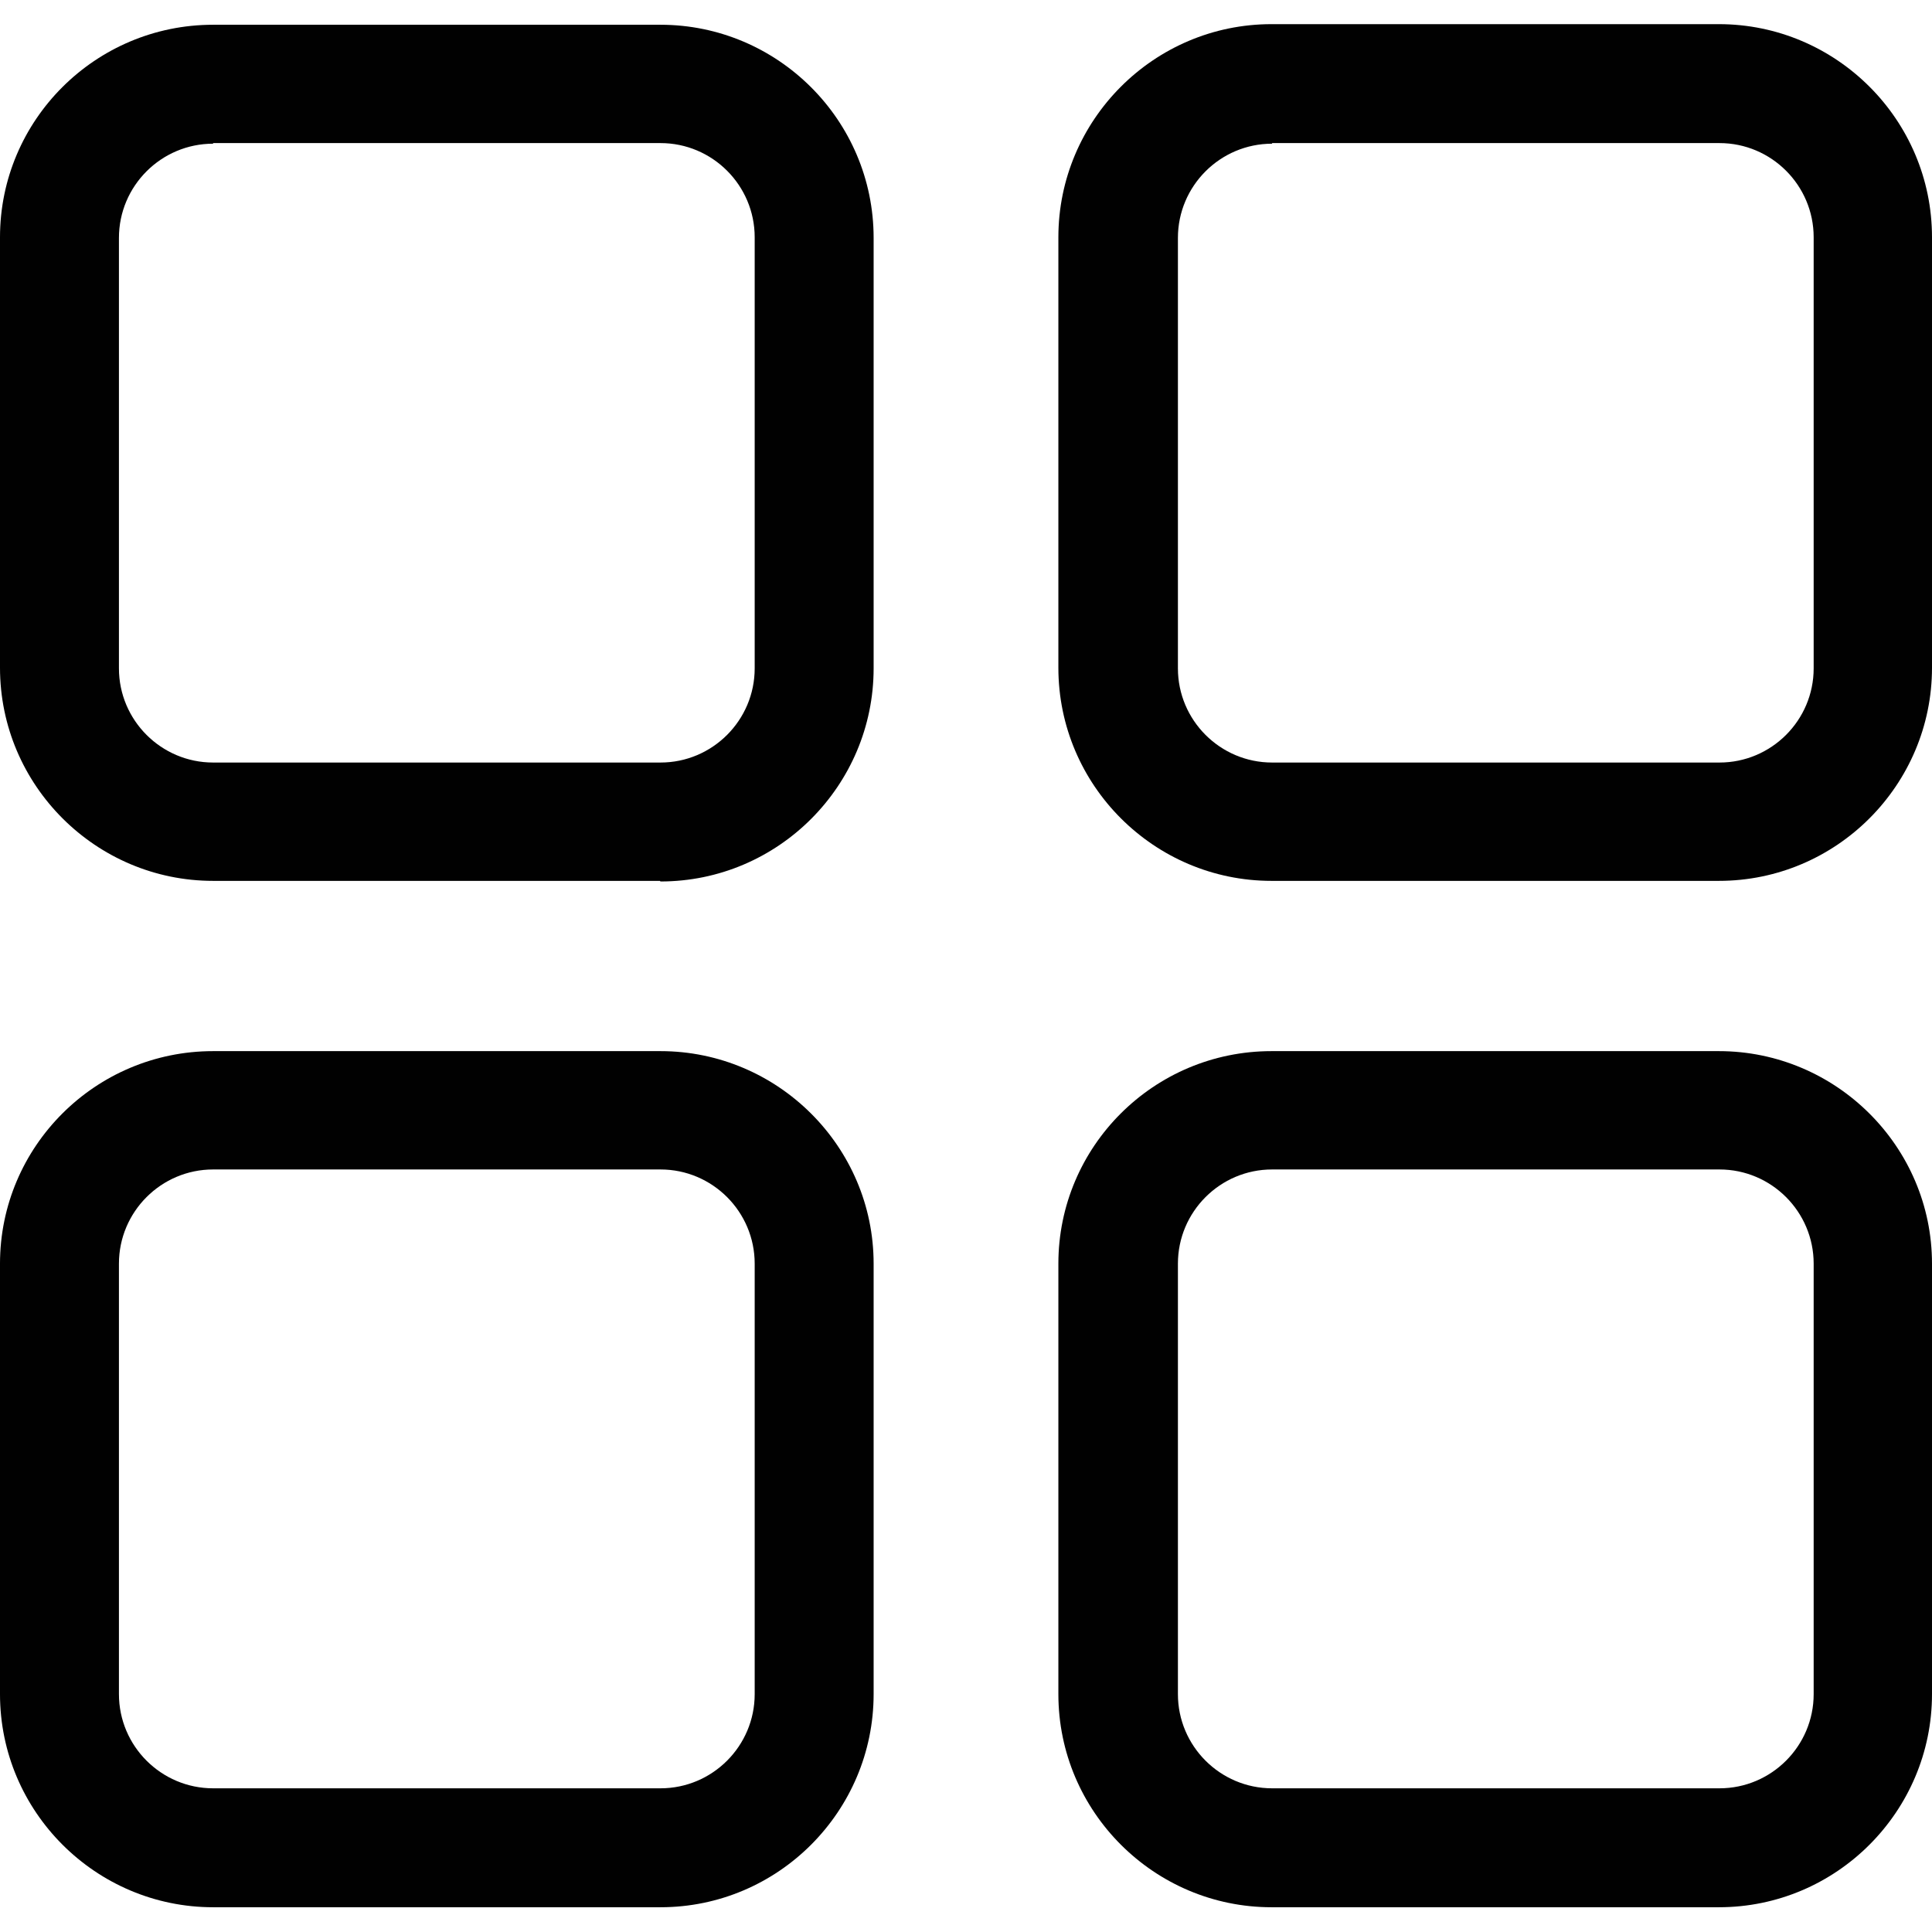 <?xml version="1.0" encoding="UTF-8"?>
<svg id="Layer_1" data-name="Layer 1" xmlns="http://www.w3.org/2000/svg" viewBox="0 0 32 32">
  <defs>
    <style>
      .cls-1 {
        fill: #010101;
        stroke-width: 0px;
      }
    </style>
  </defs>
  <path class="cls-1" d="M10.93,14.59H3.53c-1.94,0-3.53-1.58-3.53-3.53V3.93C0,1.99,1.58.41,3.53.41h7.41c1.94,0,3.53,1.58,3.53,3.53v7.13c0,1.94-1.58,3.53-3.53,3.53ZM3.53,2.38c-.86,0-1.56.7-1.56,1.56v7.13c0,.86.7,1.56,1.56,1.56h7.41c.86,0,1.56-.7,1.56-1.56V3.93c0-.86-.7-1.56-1.56-1.56H3.53Z"/>
  <path class="cls-1" d="M28.47,14.59h-7.41c-1.94,0-3.53-1.58-3.53-3.53V3.93c0-1.94,1.58-3.53,3.53-3.53h7.41c1.94,0,3.53,1.58,3.53,3.53v7.13c0,1.94-1.58,3.53-3.53,3.53ZM21.07,2.38c-.86,0-1.56.7-1.56,1.56v7.13c0,.86.7,1.56,1.56,1.56h7.41c.86,0,1.56-.7,1.56-1.56V3.93c0-.86-.7-1.56-1.56-1.56h-7.41Z"/>
  <path class="cls-1" d="M10.93,31.59H3.53c-1.94,0-3.53-1.58-3.53-3.53v-7.13c0-1.94,1.58-3.52,3.53-3.52h7.41c1.94,0,3.53,1.58,3.53,3.52v7.13c0,1.94-1.58,3.53-3.53,3.53ZM3.53,19.37c-.86,0-1.56.7-1.56,1.56v7.13c0,.86.7,1.56,1.56,1.56h7.41c.86,0,1.56-.7,1.56-1.56v-7.13c0-.86-.7-1.56-1.56-1.56H3.53Z"/>
  <path class="cls-1" d="M28.47,31.59h-7.41c-1.94,0-3.53-1.58-3.53-3.53v-7.13c0-1.94,1.58-3.52,3.53-3.52h7.41c1.94,0,3.53,1.58,3.53,3.52v7.13c0,1.94-1.58,3.53-3.53,3.53ZM21.07,19.37c-.86,0-1.56.7-1.56,1.56v7.13c0,.86.7,1.56,1.56,1.56h7.41c.86,0,1.56-.7,1.56-1.56v-7.13c0-.86-.7-1.56-1.56-1.56h-7.41Z"/>
</svg>